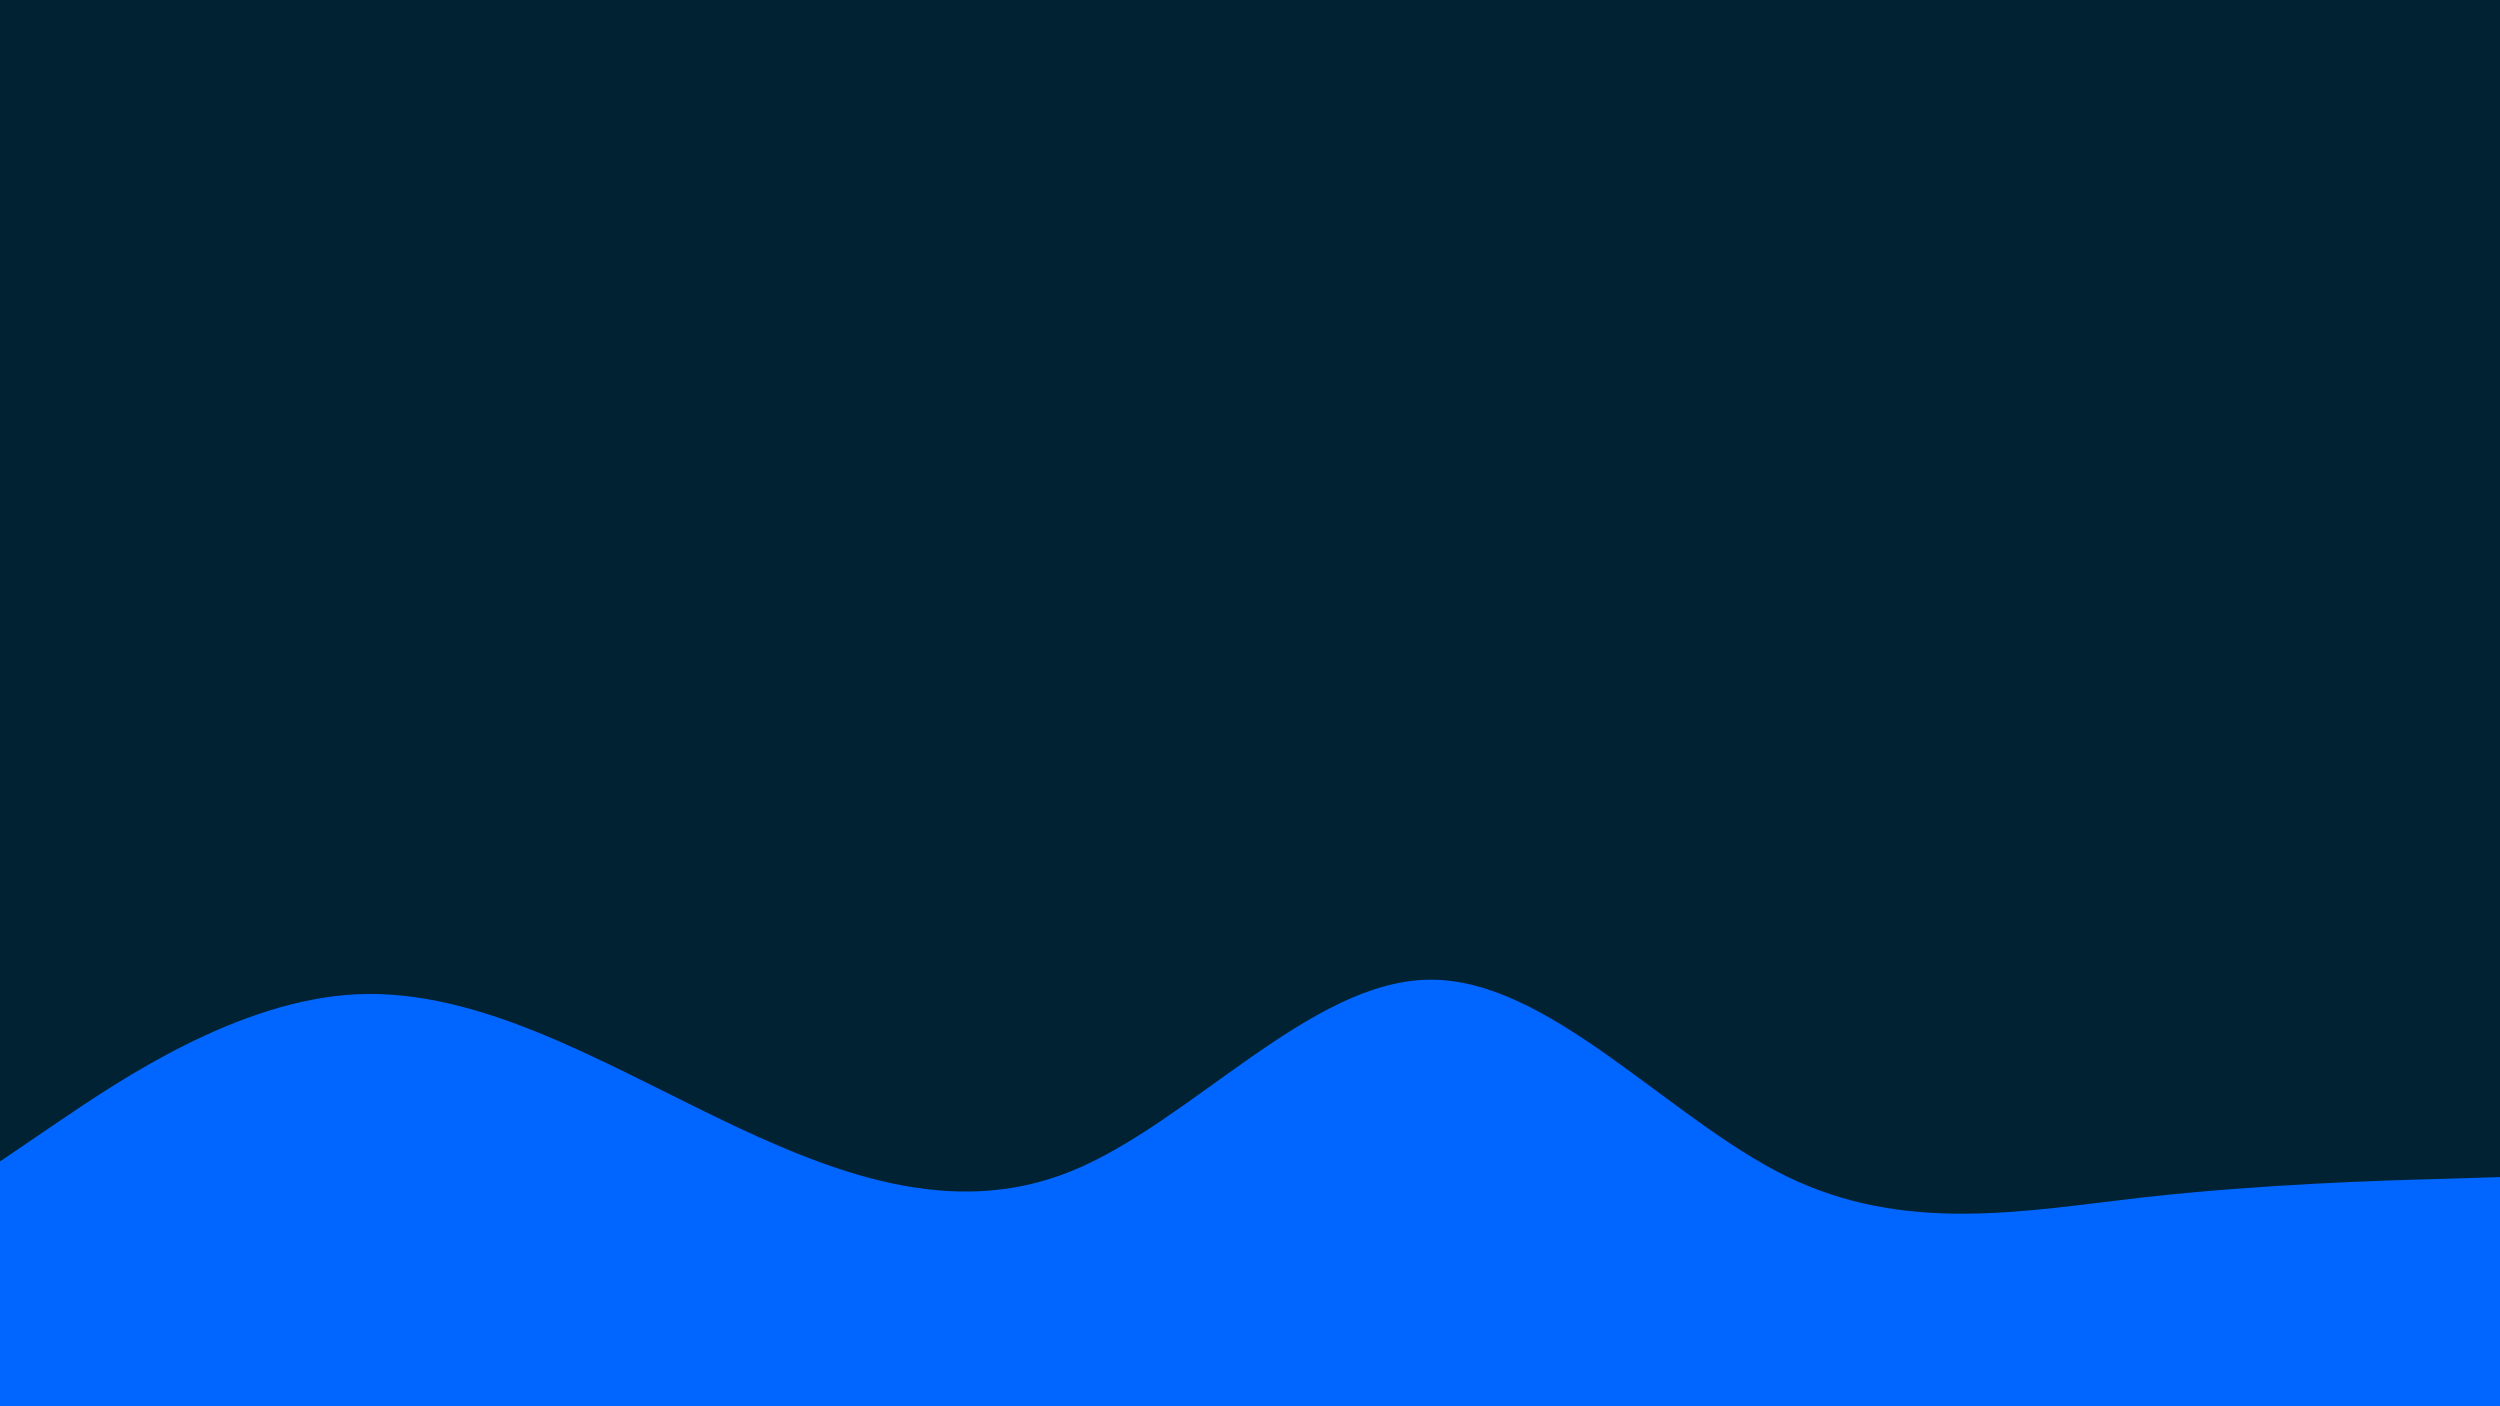 <svg id="visual" viewBox="0 0 960 540" width="960" height="540" xmlns="http://www.w3.org/2000/svg" xmlns:xlink="http://www.w3.org/1999/xlink" version="1.1"><rect x="0" y="0" width="960" height="540" fill="#002233"></rect><path d="M0 446L22.8 430.5C45.7 415 91.3 384 137 381.8C182.7 379.7 228.3 406.3 274 428.5C319.7 450.7 365.3 468.3 411.2 449.8C457 431.3 503 376.7 548.8 376.2C594.7 375.7 640.3 429.3 686 451.7C731.7 474 777.3 465 823 459.8C868.7 454.7 914.3 453.3 937.2 452.7L960 452L960 541L937.2 541C914.3 541 868.7 541 823 541C777.3 541 731.7 541 686 541C640.3 541 594.7 541 548.8 541C503 541 457 541 411.2 541C365.3 541 319.7 541 274 541C228.3 541 182.7 541 137 541C91.3 541 45.7 541 22.8 541L0 541Z" fill="#0066FF" stroke-linecap="round" stroke-linejoin="miter"></path></svg>